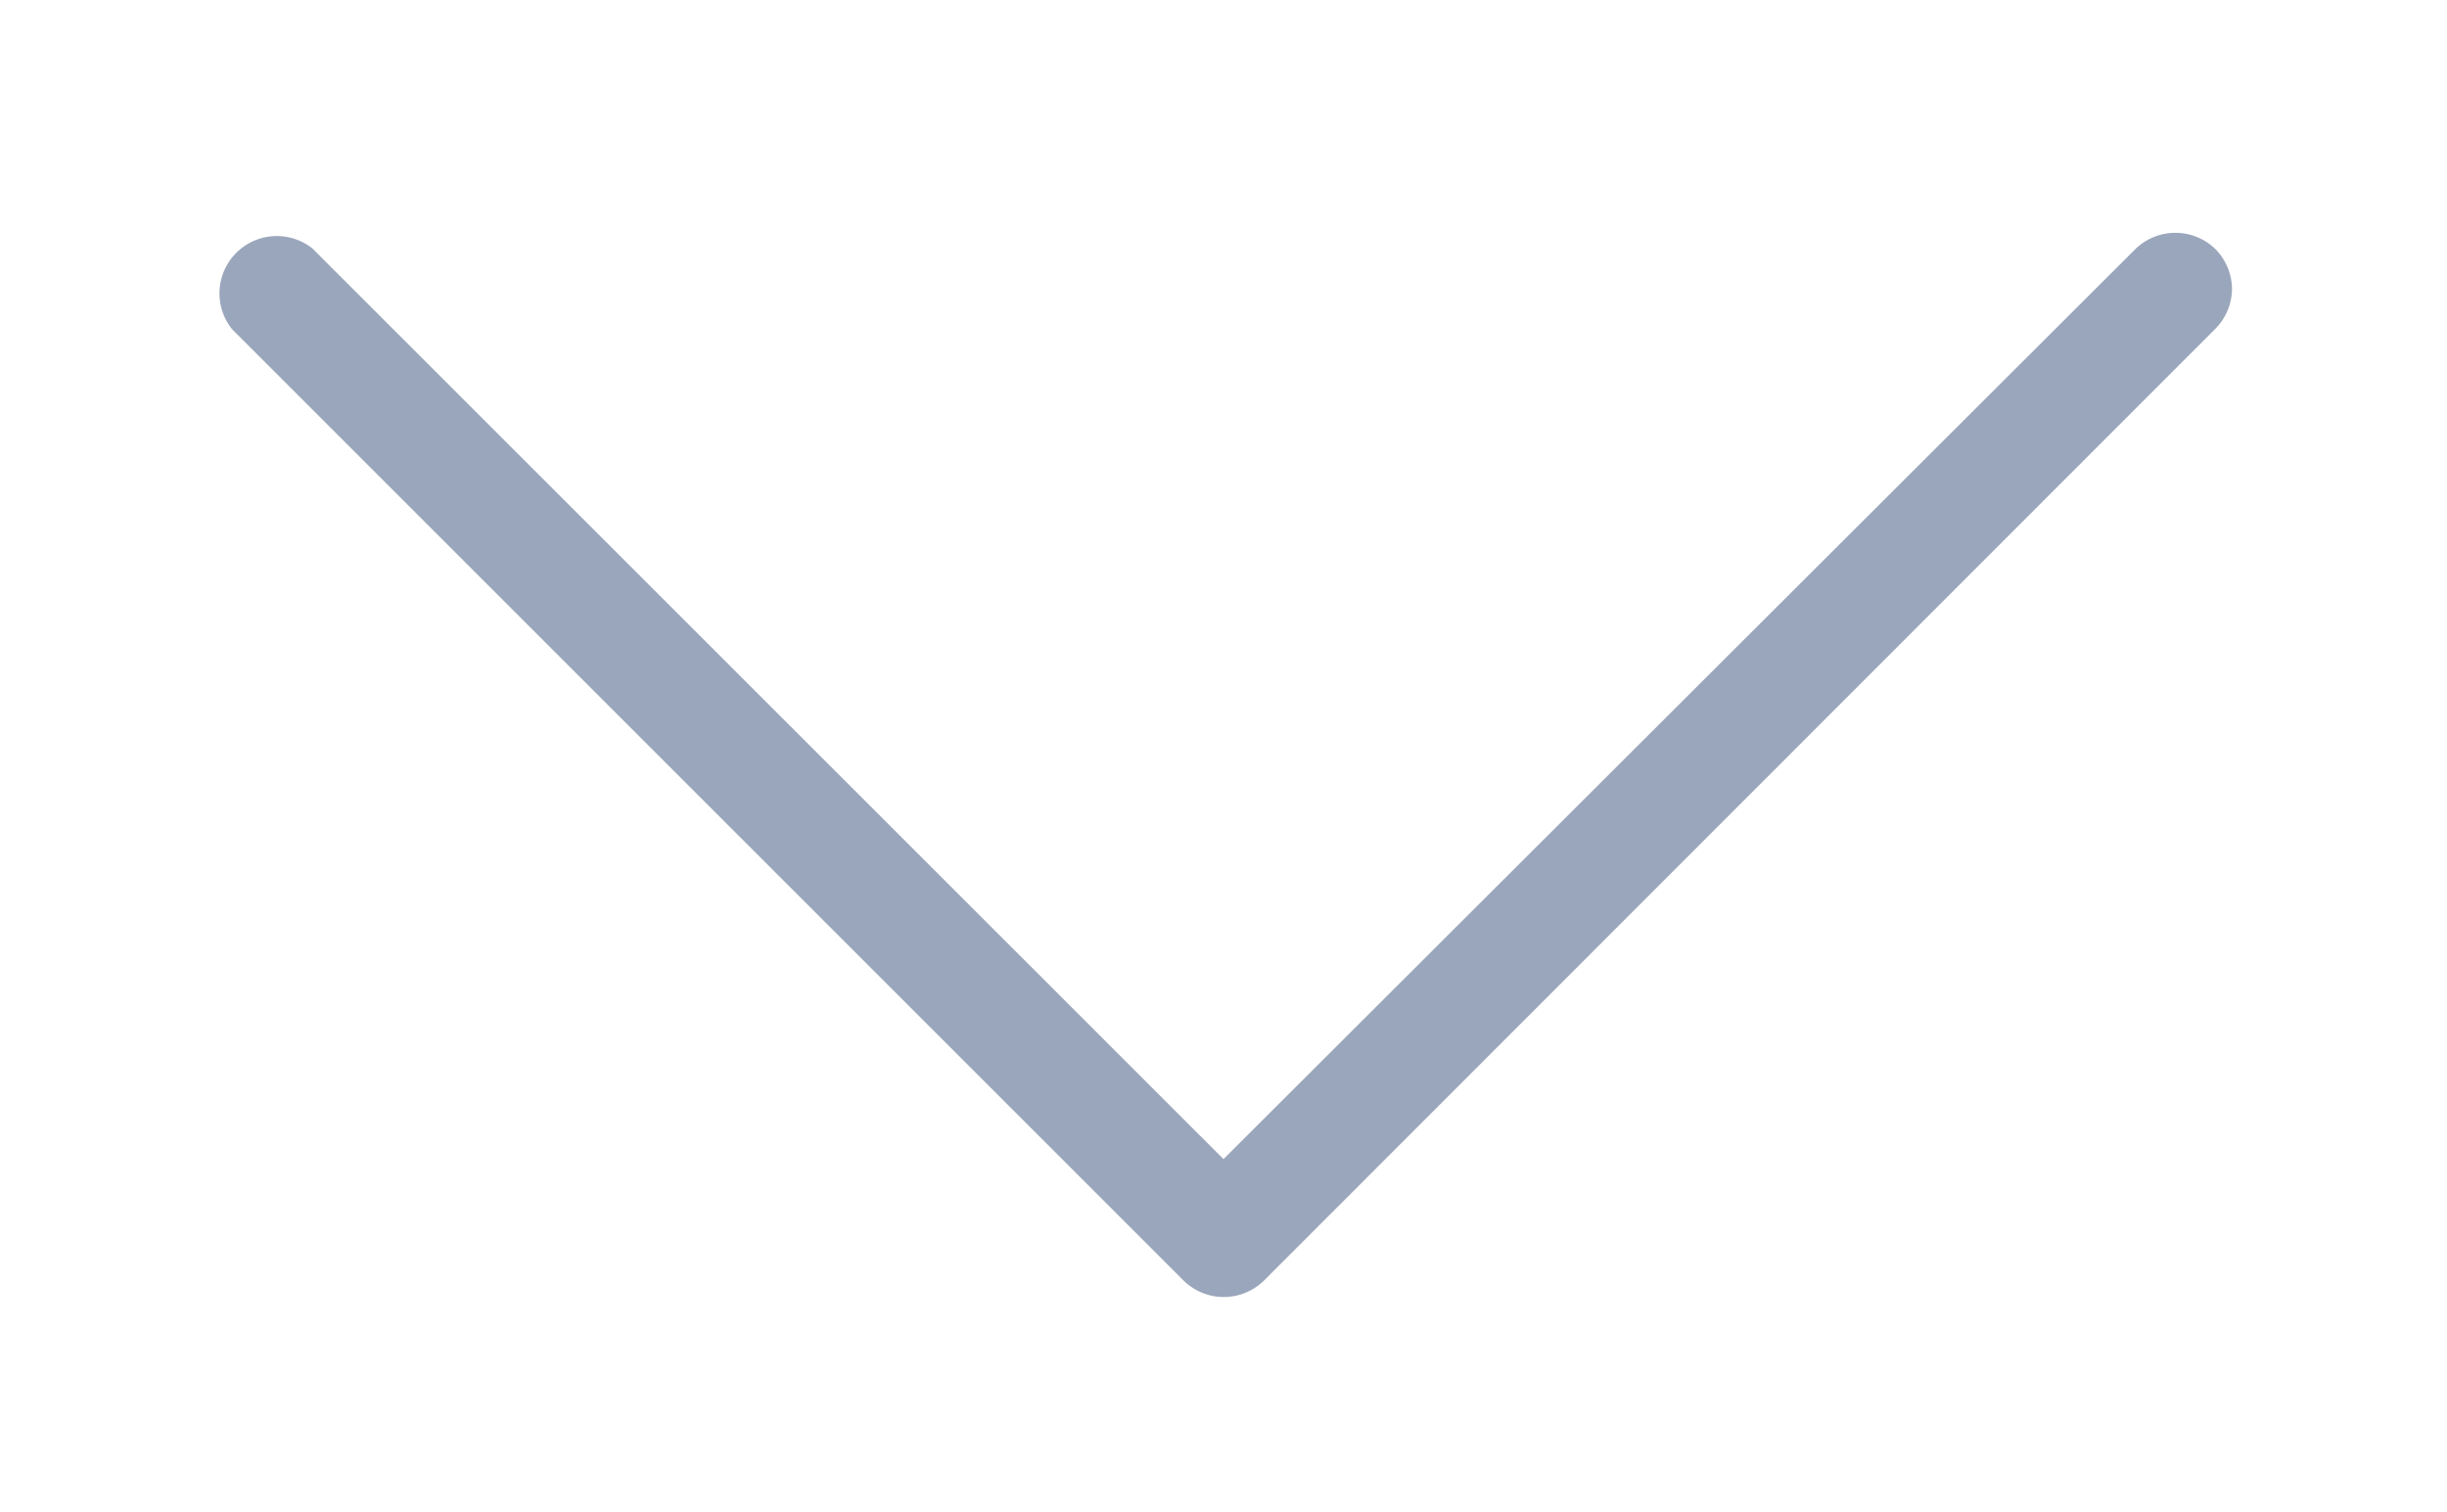 <svg xmlns="http://www.w3.org/2000/svg" viewBox="0 0 8.536 5.276">
  <g id="Сгруппировать_3635" data-name="Сгруппировать 3635" transform="translate(0.75 0.808)">
    <path id="Контур_2" data-name="Контур 2" d="M3.518,3.236.34.059A.2.2,0,0,0,.059.34L3.378,3.659a.2.2,0,0,0,.282,0L6.977.34A.2.2,0,0,0,7.036.2.2.2,0,0,0,6.977.06.2.2,0,0,0,6.7.06Z" fill="#9aa6bb" stroke-width="1.5"/>
  </g>
</svg>
